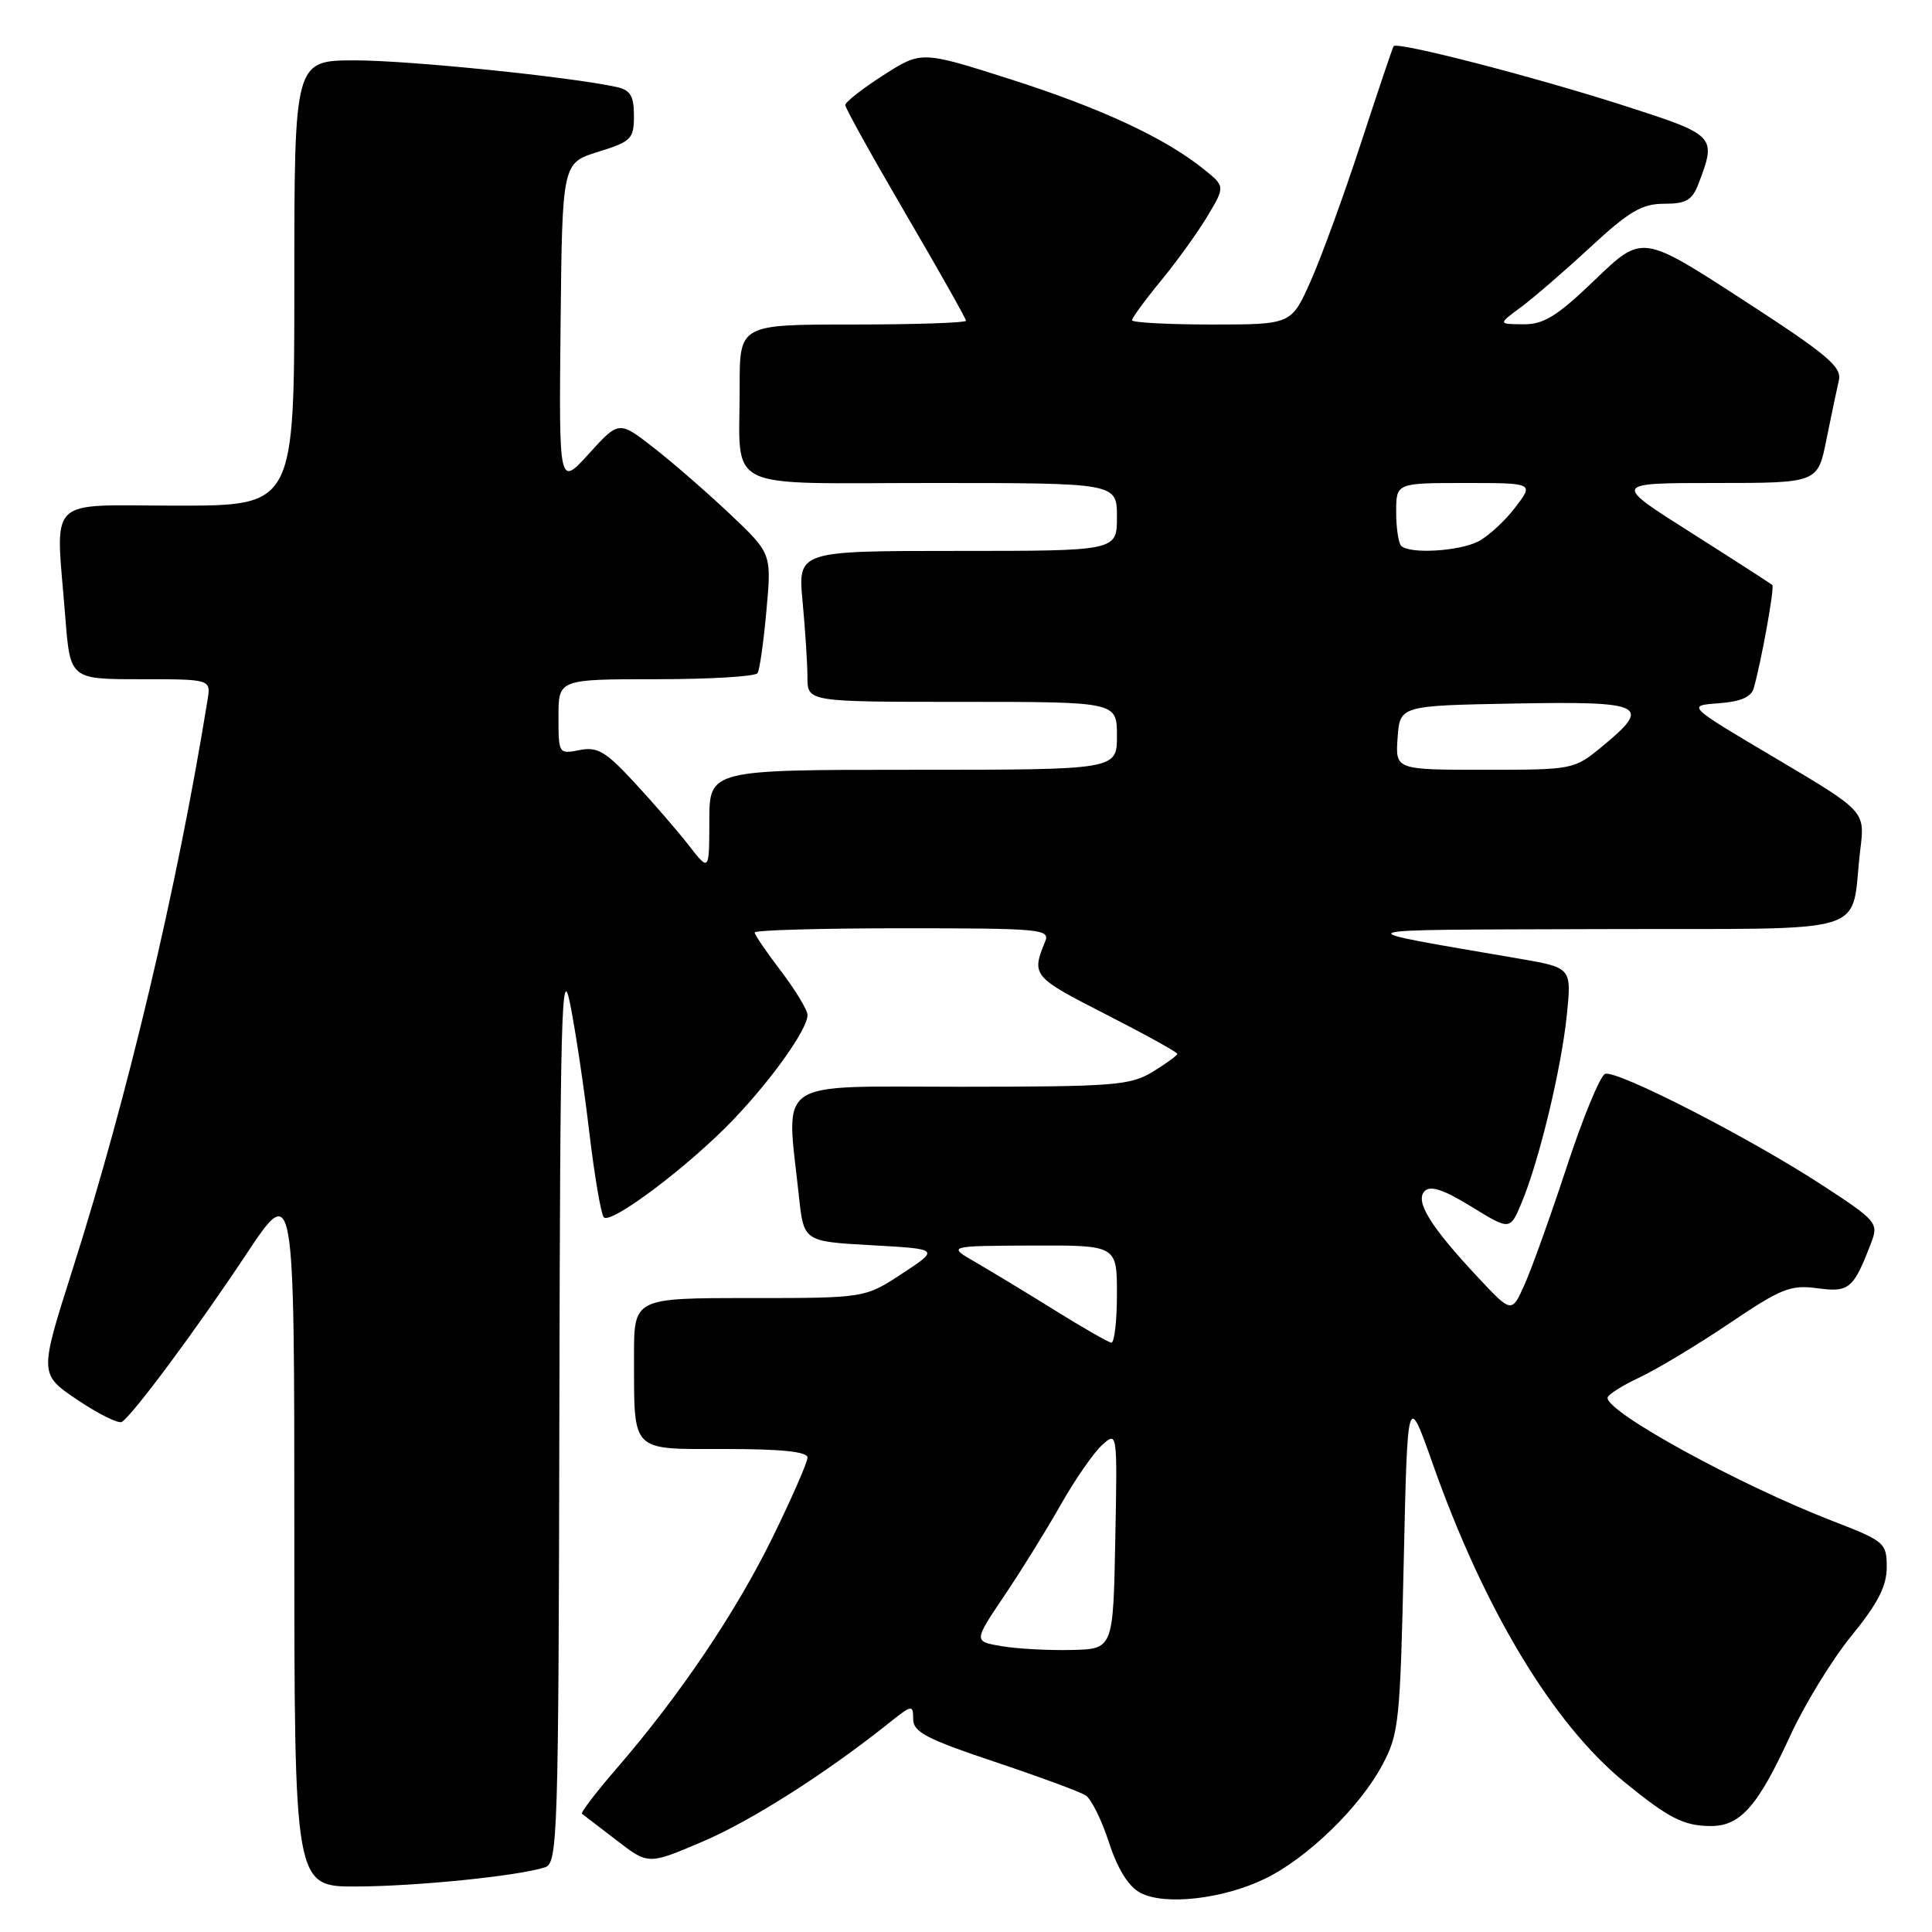 <?xml version="1.0" encoding="UTF-8" standalone="no"?>
<!DOCTYPE svg PUBLIC "-//W3C//DTD SVG 1.1//EN" "http://www.w3.org/Graphics/SVG/1.1/DTD/svg11.dtd" >
<svg xmlns="http://www.w3.org/2000/svg" xmlns:xlink="http://www.w3.org/1999/xlink" version="1.1" viewBox="0 0 256 256">
 <g >
 <path fill="currentColor"
d=" M 167.62 248.94 C 173.20 246.24 180.18 239.48 183.17 233.86 C 185.36 229.77 185.53 228.13 186.00 207.00 C 186.50 184.50 186.50 184.50 189.85 193.98 C 196.65 213.25 205.78 228.40 215.23 236.12 C 221.08 240.90 223.07 241.92 226.58 241.96 C 230.59 242.01 232.90 239.40 237.21 230.00 C 239.10 225.88 242.75 219.92 245.32 216.76 C 248.82 212.47 250.00 210.18 250.00 207.67 C 250.00 204.43 249.75 204.22 242.75 201.51 C 230.44 196.74 212.98 187.18 213.01 185.22 C 213.02 184.82 214.93 183.60 217.26 182.51 C 219.59 181.41 224.95 178.19 229.17 175.34 C 236.02 170.72 237.25 170.22 240.82 170.70 C 245.05 171.27 245.61 170.79 247.99 164.54 C 248.92 162.07 248.59 161.69 241.55 157.10 C 231.88 150.78 214.19 141.71 212.68 142.30 C 212.03 142.55 209.76 148.05 207.63 154.53 C 205.50 161.01 202.98 168.05 202.03 170.17 C 200.31 174.03 200.31 174.03 195.82 169.24 C 189.51 162.49 187.45 159.15 188.78 157.82 C 189.55 157.05 191.32 157.64 194.97 159.89 C 200.09 163.04 200.09 163.04 201.63 159.35 C 203.95 153.80 206.88 141.62 207.61 134.53 C 208.25 128.23 208.25 128.23 201.38 127.04 C 177.49 122.93 176.69 123.23 212.17 123.11 C 249.14 122.99 245.07 124.24 246.51 112.49 C 247.12 107.49 247.12 107.49 235.31 100.49 C 223.50 93.50 223.50 93.50 227.70 93.19 C 230.62 92.98 232.05 92.37 232.38 91.19 C 233.40 87.59 235.16 77.83 234.84 77.52 C 234.65 77.34 229.81 74.22 224.09 70.59 C 213.67 64.00 213.67 64.00 227.27 64.00 C 240.86 64.00 240.86 64.00 242.01 58.25 C 242.65 55.09 243.39 51.55 243.66 50.39 C 244.07 48.60 242.11 46.97 230.87 39.68 C 217.59 31.07 217.59 31.07 211.38 37.04 C 206.29 41.93 204.57 42.99 201.84 42.97 C 198.50 42.94 198.50 42.94 201.50 40.73 C 203.15 39.51 207.30 35.93 210.72 32.76 C 215.87 28.00 217.56 27.00 220.50 27.00 C 223.43 27.00 224.23 26.53 225.07 24.32 C 227.47 17.99 227.41 17.92 214.98 13.93 C 202.93 10.07 185.10 5.48 184.66 6.12 C 184.52 6.33 182.57 12.12 180.32 19.00 C 178.07 25.88 175.08 34.09 173.67 37.25 C 171.11 43.00 171.11 43.00 160.56 43.00 C 154.75 43.00 150.00 42.74 150.00 42.43 C 150.00 42.12 151.73 39.75 153.85 37.18 C 155.96 34.61 158.74 30.74 160.02 28.60 C 162.35 24.69 162.35 24.69 159.43 22.36 C 154.24 18.21 145.77 14.29 133.79 10.47 C 122.09 6.74 122.09 6.74 117.04 9.97 C 114.27 11.75 112.00 13.53 112.00 13.92 C 112.00 14.31 115.60 20.79 120.00 28.32 C 124.40 35.84 128.00 42.22 128.00 42.50 C 128.00 42.77 121.25 43.00 113.00 43.00 C 98.00 43.00 98.00 43.00 98.01 51.25 C 98.04 65.35 95.33 64.00 123.62 64.00 C 148.00 64.00 148.00 64.00 148.00 68.50 C 148.00 73.00 148.00 73.00 126.86 73.00 C 105.71 73.00 105.71 73.00 106.35 79.75 C 106.70 83.46 106.99 87.96 106.99 89.75 C 107.00 93.00 107.00 93.00 127.50 93.00 C 148.00 93.00 148.00 93.00 148.00 97.50 C 148.00 102.00 148.00 102.00 121.00 102.00 C 94.00 102.00 94.00 102.00 93.99 108.75 C 93.98 115.50 93.98 115.50 91.26 112.00 C 89.76 110.08 86.52 106.33 84.05 103.67 C 80.24 99.55 79.16 98.92 76.79 99.39 C 74.04 99.94 74.00 99.88 74.00 94.97 C 74.00 90.00 74.00 90.00 86.94 90.00 C 94.06 90.00 100.11 89.64 100.38 89.19 C 100.66 88.75 101.19 85.00 101.56 80.86 C 102.24 73.34 102.24 73.34 96.73 68.12 C 93.69 65.25 89.14 61.29 86.61 59.32 C 82.01 55.74 82.01 55.74 78.03 60.12 C 74.06 64.50 74.06 64.50 74.28 43.05 C 74.50 21.60 74.50 21.60 79.25 20.12 C 83.66 18.75 84.00 18.41 84.00 15.34 C 84.00 12.73 83.53 11.93 81.75 11.54 C 75.65 10.19 54.23 8.00 47.08 8.00 C 39.00 8.00 39.00 8.00 39.00 37.50 C 39.00 67.00 39.00 67.00 23.50 67.00 C 5.78 67.00 7.38 65.41 8.65 81.75 C 9.30 90.00 9.30 90.00 18.62 90.00 C 27.95 90.00 27.95 90.00 27.50 92.75 C 23.47 117.67 16.93 145.24 9.59 168.29 C 5.20 182.08 5.20 182.08 10.27 185.50 C 13.06 187.37 15.70 188.68 16.14 188.41 C 17.58 187.52 25.96 176.24 32.56 166.30 C 39.00 156.60 39.00 156.60 39.00 203.30 C 39.00 250.00 39.00 250.00 47.25 249.97 C 55.26 249.94 68.58 248.59 72.21 247.43 C 73.90 246.90 74.01 243.59 74.12 186.68 C 74.22 134.39 74.41 127.35 75.54 133.00 C 76.26 136.57 77.40 144.22 78.08 150.00 C 78.77 155.78 79.63 160.85 80.00 161.29 C 80.90 162.33 91.30 154.50 97.16 148.37 C 102.32 142.97 107.00 136.37 107.00 134.50 C 107.00 133.84 105.42 131.22 103.50 128.70 C 101.58 126.18 100.00 123.87 100.00 123.56 C 100.00 123.25 108.82 123.00 119.61 123.00 C 137.89 123.00 139.17 123.12 138.49 124.75 C 136.65 129.24 136.82 129.45 146.46 134.37 C 151.71 137.05 156.00 139.42 156.00 139.64 C 156.00 139.85 154.54 140.92 152.75 142.01 C 149.77 143.83 147.67 143.99 127.25 144.00 C 102.26 144.00 104.17 142.70 105.86 158.50 C 106.50 164.50 106.50 164.50 115.50 165.00 C 124.50 165.50 124.50 165.50 119.55 168.75 C 114.61 172.00 114.61 172.00 99.30 172.00 C 84.00 172.00 84.00 172.00 84.01 179.75 C 84.04 192.62 83.43 192.00 96.12 192.00 C 103.53 192.00 107.00 192.36 107.00 193.13 C 107.00 193.75 104.92 198.50 102.38 203.69 C 97.52 213.62 90.09 224.63 81.74 234.29 C 78.99 237.47 76.91 240.19 77.12 240.34 C 77.33 240.49 79.39 242.07 81.70 243.85 C 85.90 247.09 85.90 247.09 93.01 244.06 C 99.49 241.31 109.38 235.02 117.75 228.34 C 120.85 225.87 121.00 225.84 121.00 227.79 C 121.00 229.50 122.76 230.42 131.75 233.43 C 137.66 235.41 143.11 237.42 143.85 237.89 C 144.59 238.36 145.98 241.16 146.94 244.12 C 148.09 247.66 149.51 249.94 151.09 250.80 C 154.29 252.52 162.03 251.65 167.62 248.94 Z  M 132.75 218.13 C 129.00 217.50 129.00 217.50 133.04 211.50 C 135.27 208.20 138.64 202.76 140.54 199.41 C 142.44 196.05 144.91 192.49 146.03 191.48 C 148.06 189.64 148.06 189.64 147.78 204.07 C 147.50 218.50 147.50 218.50 142.00 218.63 C 138.97 218.70 134.81 218.48 132.75 218.13 Z  M 139.83 173.66 C 136.16 171.37 131.43 168.51 129.33 167.29 C 125.50 165.09 125.50 165.09 136.75 165.04 C 148.00 165.00 148.00 165.00 148.00 171.50 C 148.00 175.07 147.66 177.96 147.25 177.91 C 146.84 177.85 143.50 175.94 139.83 173.66 Z  M 185.19 97.75 C 185.50 93.50 185.50 93.50 200.75 93.22 C 217.93 92.91 218.96 93.42 212.27 98.93 C 208.58 101.97 208.45 102.00 196.71 102.00 C 184.89 102.00 184.89 102.00 185.19 97.75 Z  M 185.67 72.33 C 185.30 71.97 185.00 69.94 185.00 67.83 C 185.00 64.00 185.00 64.00 194.13 64.00 C 203.26 64.00 203.26 64.00 200.77 67.25 C 199.40 69.04 197.20 71.06 195.89 71.74 C 193.34 73.05 186.77 73.44 185.67 72.33 Z "/>
</g>
</svg>